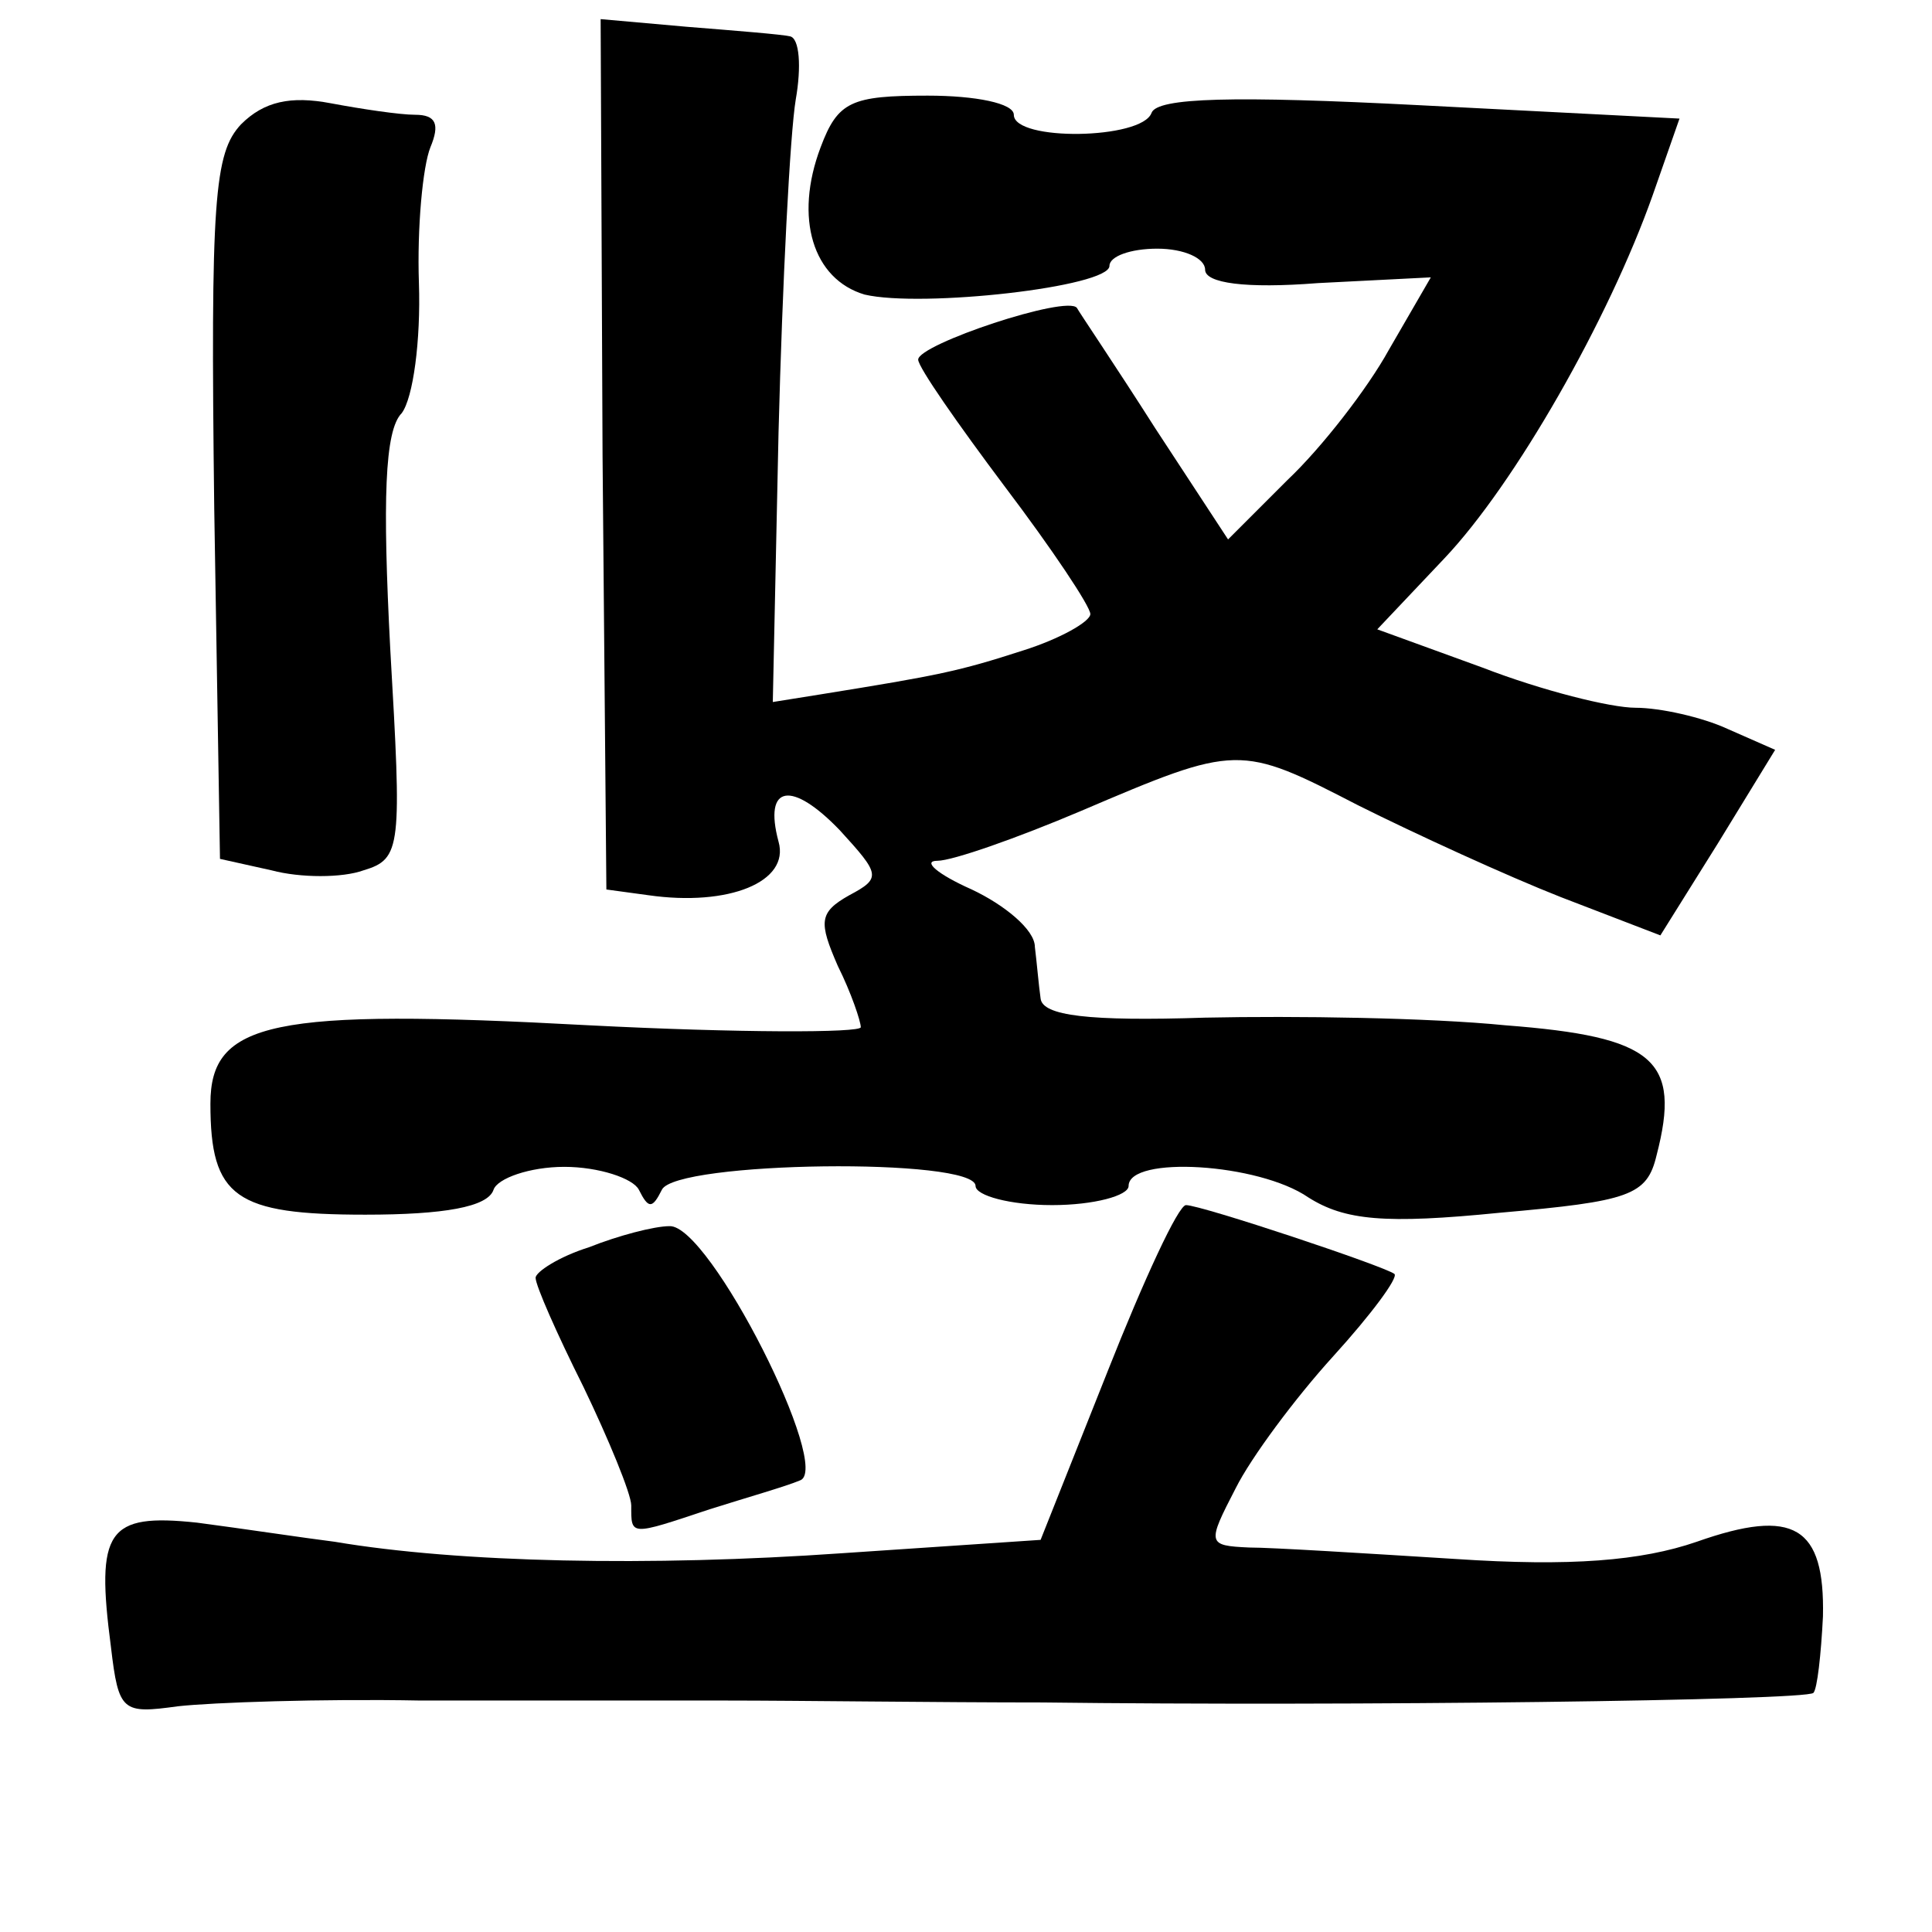 <?xml version="1.0" standalone="no"?>
<!DOCTYPE svg PUBLIC "-//W3C//DTD SVG 20010904//EN"
 "http://www.w3.org/TR/2001/REC-SVG-20010904/DTD/svg10.dtd">
<svg version="1.0" xmlns="http://www.w3.org/2000/svg"
 width="101pt" height="101pt" viewBox="0 0 101 101"
 preserveAspectRatio="xMidYMid meet">
<g transform="translate(0,101) scale(0.1,-0.1)"
fill="#000000" stroke="none">
<path d="M315 772 l2 -227 22 -3 c42 -6 74 7 68 28 -8 30 7 32 32 6 21 -23 22
-25 5 -34 -16 -9 -16 -14 -6 -37 7 -14 12 -29 12 -32 0 -3 -64 -3 -142 1 -166
9 -198 2 -198 -41 0 -49 13 -58 81 -58 41 0 64 4 67 13 2 6 19 12 37 12 18 0
36 -6 39 -12 5 -10 7 -10 12 0 7 15 164 17 164 2 0 -5 18 -10 40 -10 22 0 40
5 40 10 0 16 68 12 94 -6 19 -12 40 -14 100 -8 68 6 77 9 82 30 13 50 -1 62
-79 68 -40 4 -110 5 -157 4 -61 -2 -85 1 -86 10 -1 7 -2 19 -3 27 0 9 -16 22
-33 30 -18 8 -26 15 -18 15 8 0 42 12 75 26 82 35 83 35 145 3 30 -15 78 -37
106 -48 l52 -20 30 48 30 49 -25 11 c-13 6 -35 11 -48 11 -13 0 -49 9 -80 21
l-55 20 35 37 c37 39 86 125 109 190 l14 40 -136 7 c-97 5 -137 4 -140 -4 -5
-14 -72 -15 -72 -1 0 6 -20 10 -45 10 -40 0 -47 -3 -56 -27 -14 -37 -4 -69 23
-77 30 -7 128 4 128 15 0 5 11 9 25 9 14 0 25 -5 25 -11 0 -7 21 -10 59 -7
l59 3 -22 -38 c-11 -20 -35 -51 -53 -68 l-31 -31 -38 58 c-21 33 -40 61 -41
63 -5 7 -83 -19 -83 -27 0 -4 21 -34 45 -66 25 -33 45 -63 45 -67 0 -4 -16
-13 -35 -19 -34 -11 -44 -13 -106 -23 l-25 -4 3 141 c2 78 6 156 9 174 3 17 2
32 -3 33 -4 1 -29 3 -54 5 l-45 4 1 -228z"/>
<path d="M126 945 c-14 -15 -16 -39 -14 -201 l3 -183 27 -6 c15 -4 37 -4 48 0
20 6 20 12 14 116 -4 77 -3 114 6 123 6 8 10 38 9 68 -1 29 2 61 6 71 5 12 3
17 -8 17 -8 0 -28 3 -44 6 -21 4 -35 1 -47 -11z"/>
<path d="M579 293 l-35 -88 -104 -7 c-100 -7 -200 -5 -265 6 -16 2 -49 7 -72
10 -47 5 -53 -4 -45 -65 4 -34 6 -35 35 -31 18 2 75 4 127 3 52 0 124 0 160 0
36 0 110 -1 165 -1 161 -2 399 1 403 5 2 2 4 20 5 40 1 47 -15 57 -66 39 -29
-10 -66 -13 -126 -9 -48 3 -96 6 -108 6 -22 1 -22 2 -7 31 8 16 31 47 51 69
20 22 34 41 32 43 -5 4 -101 36 -109 36 -4 0 -22 -39 -41 -87z"/>
<path d="M308 358 c-16 -5 -28 -13 -28 -16 0 -4 11 -29 25 -57 13 -27 25 -56
25 -62 0 -16 -1 -16 41 -2 19 6 40 12 47 15 18 5 -47 134 -68 133 -8 0 -27 -5
-42 -11z"/>
</g>
</svg>
